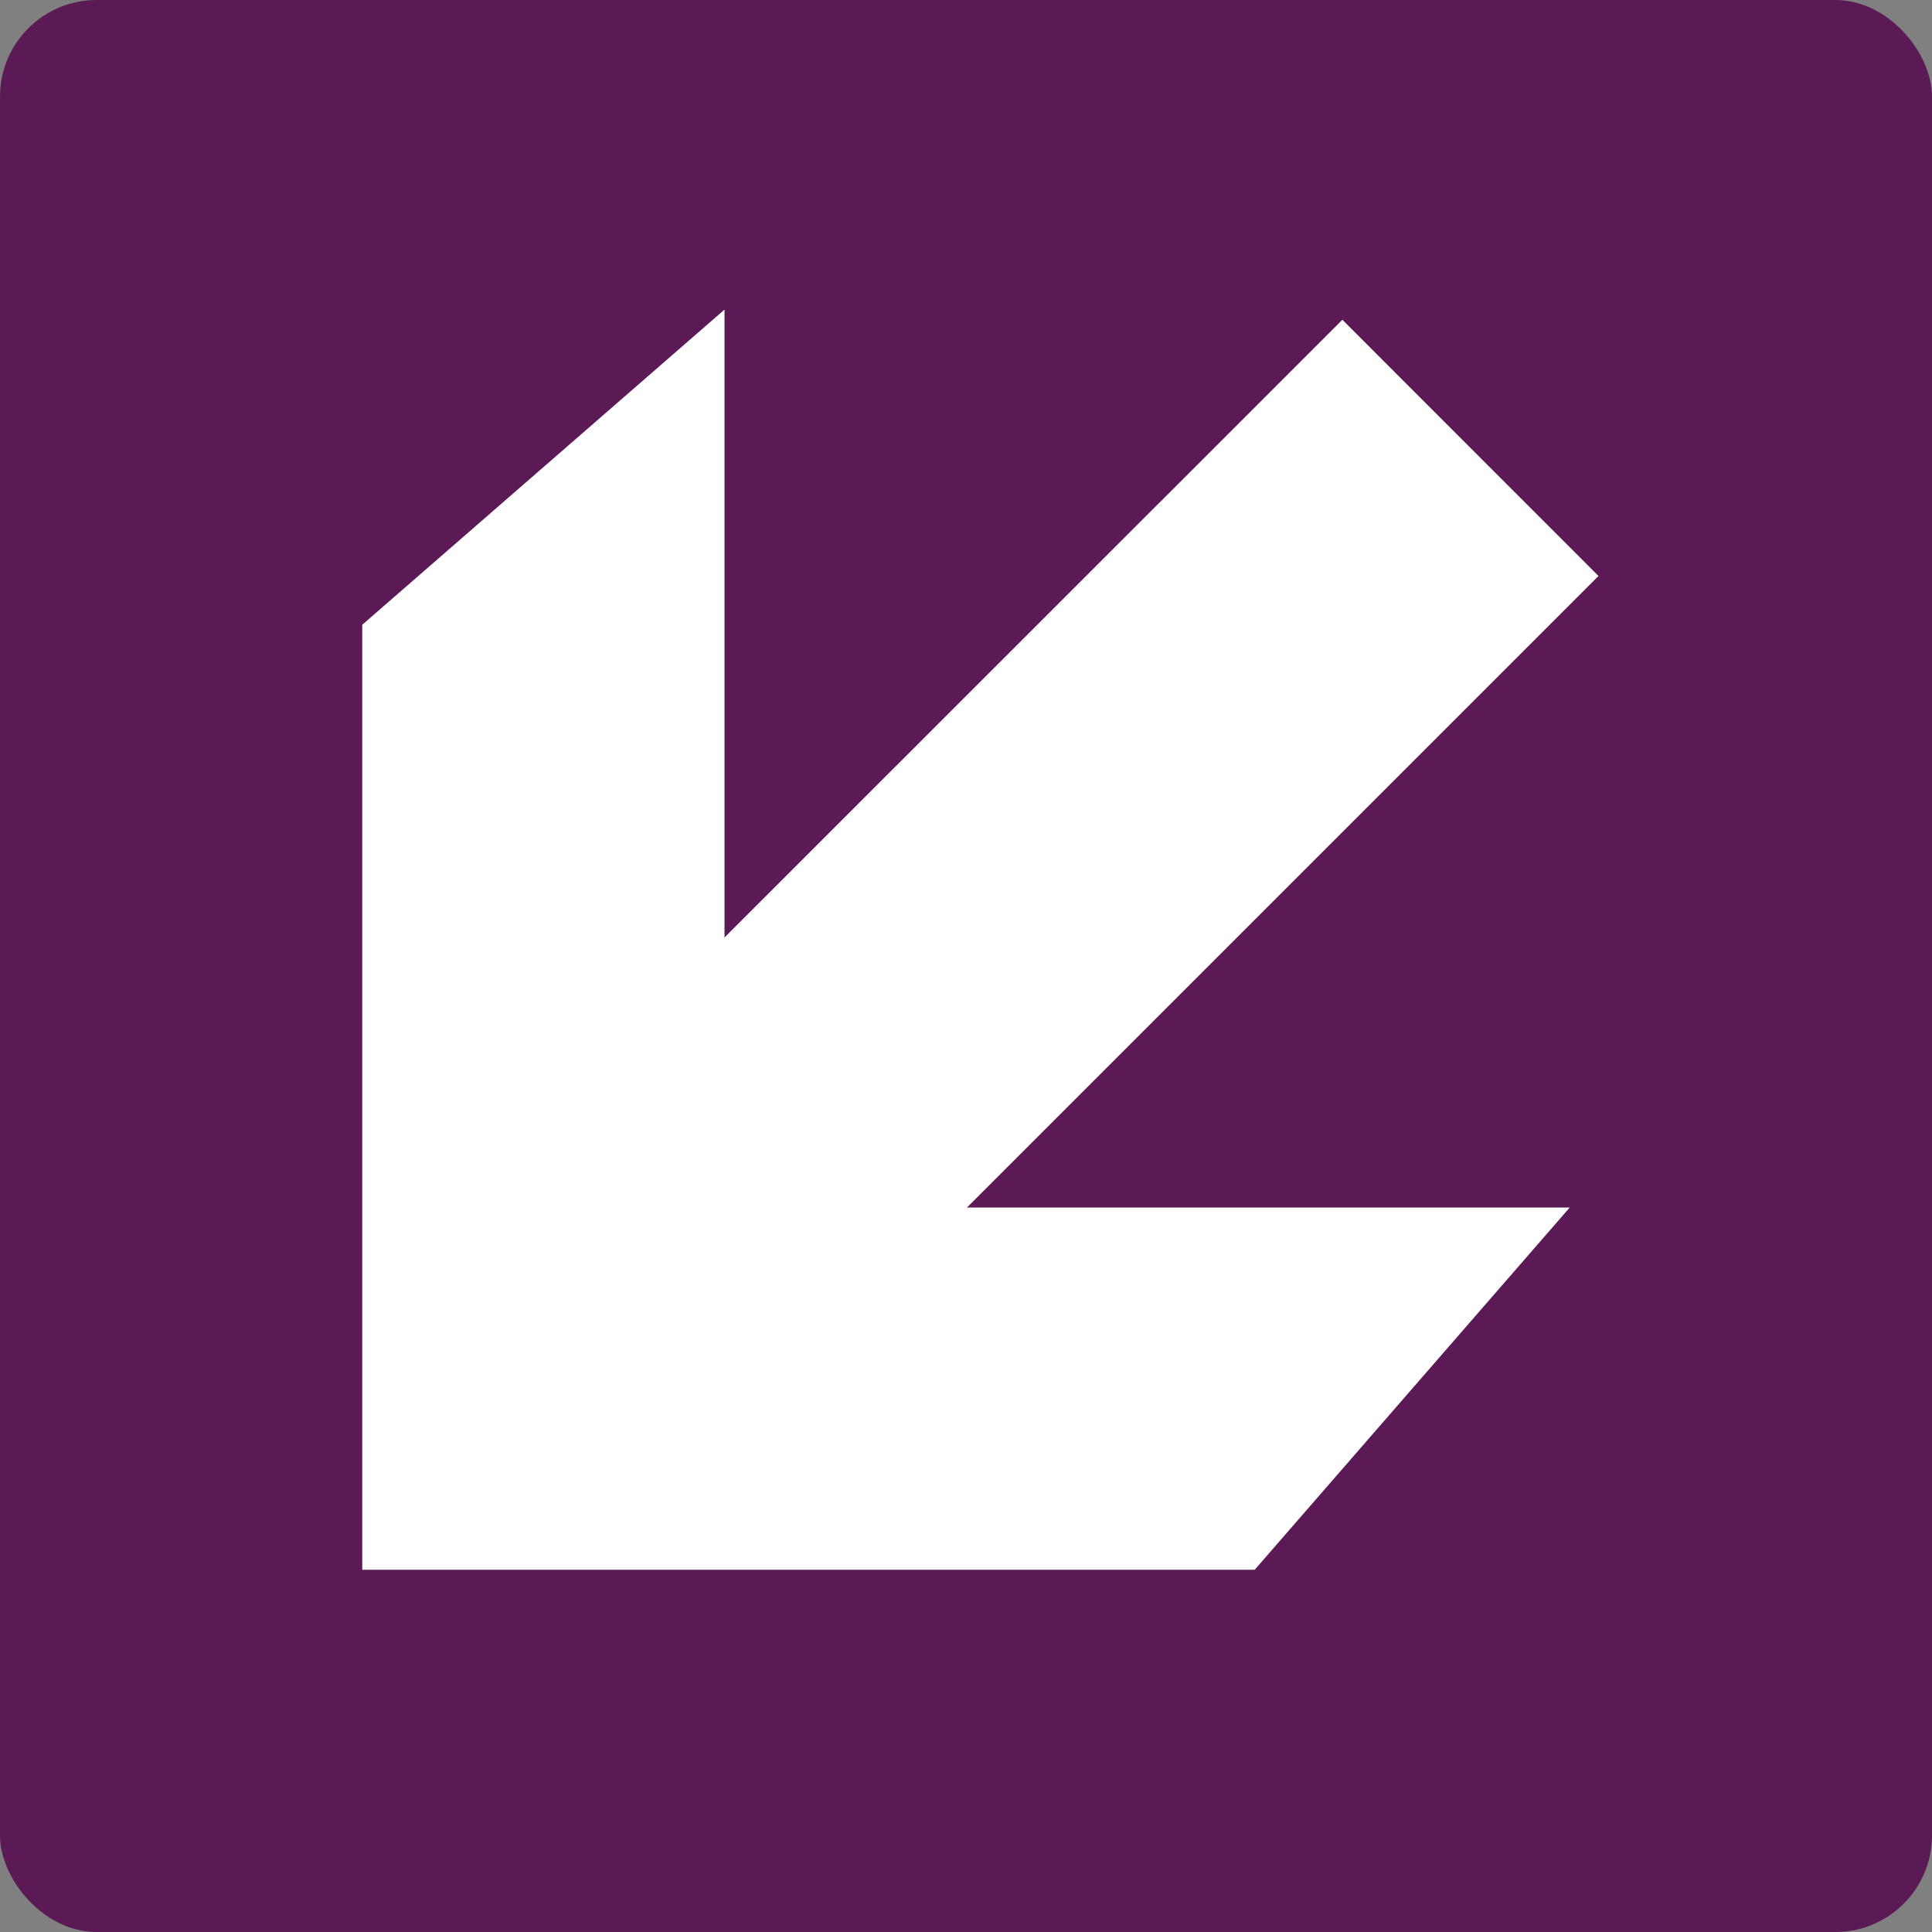 <svg xmlns="http://www.w3.org/2000/svg" width="16" height="16" version="1">
 <rect width="100%" height="100%" fill="#808080" stroke="none"/>
 <rect style="fill:#5b1955" width="16" height="16" x="0" y="0" rx=".8" ry=".8"/>
 <path style="fill:#ffffff" d="M 6 2.564 L 3 5.174 L 3 10 L 3 13 L 6 13 L 10.391 13 L 13 10 L 8.008 10 L 13.238 4.77 L 11.117 2.648 L 6 7.764 L 6 2.564 z"/>
</svg>
